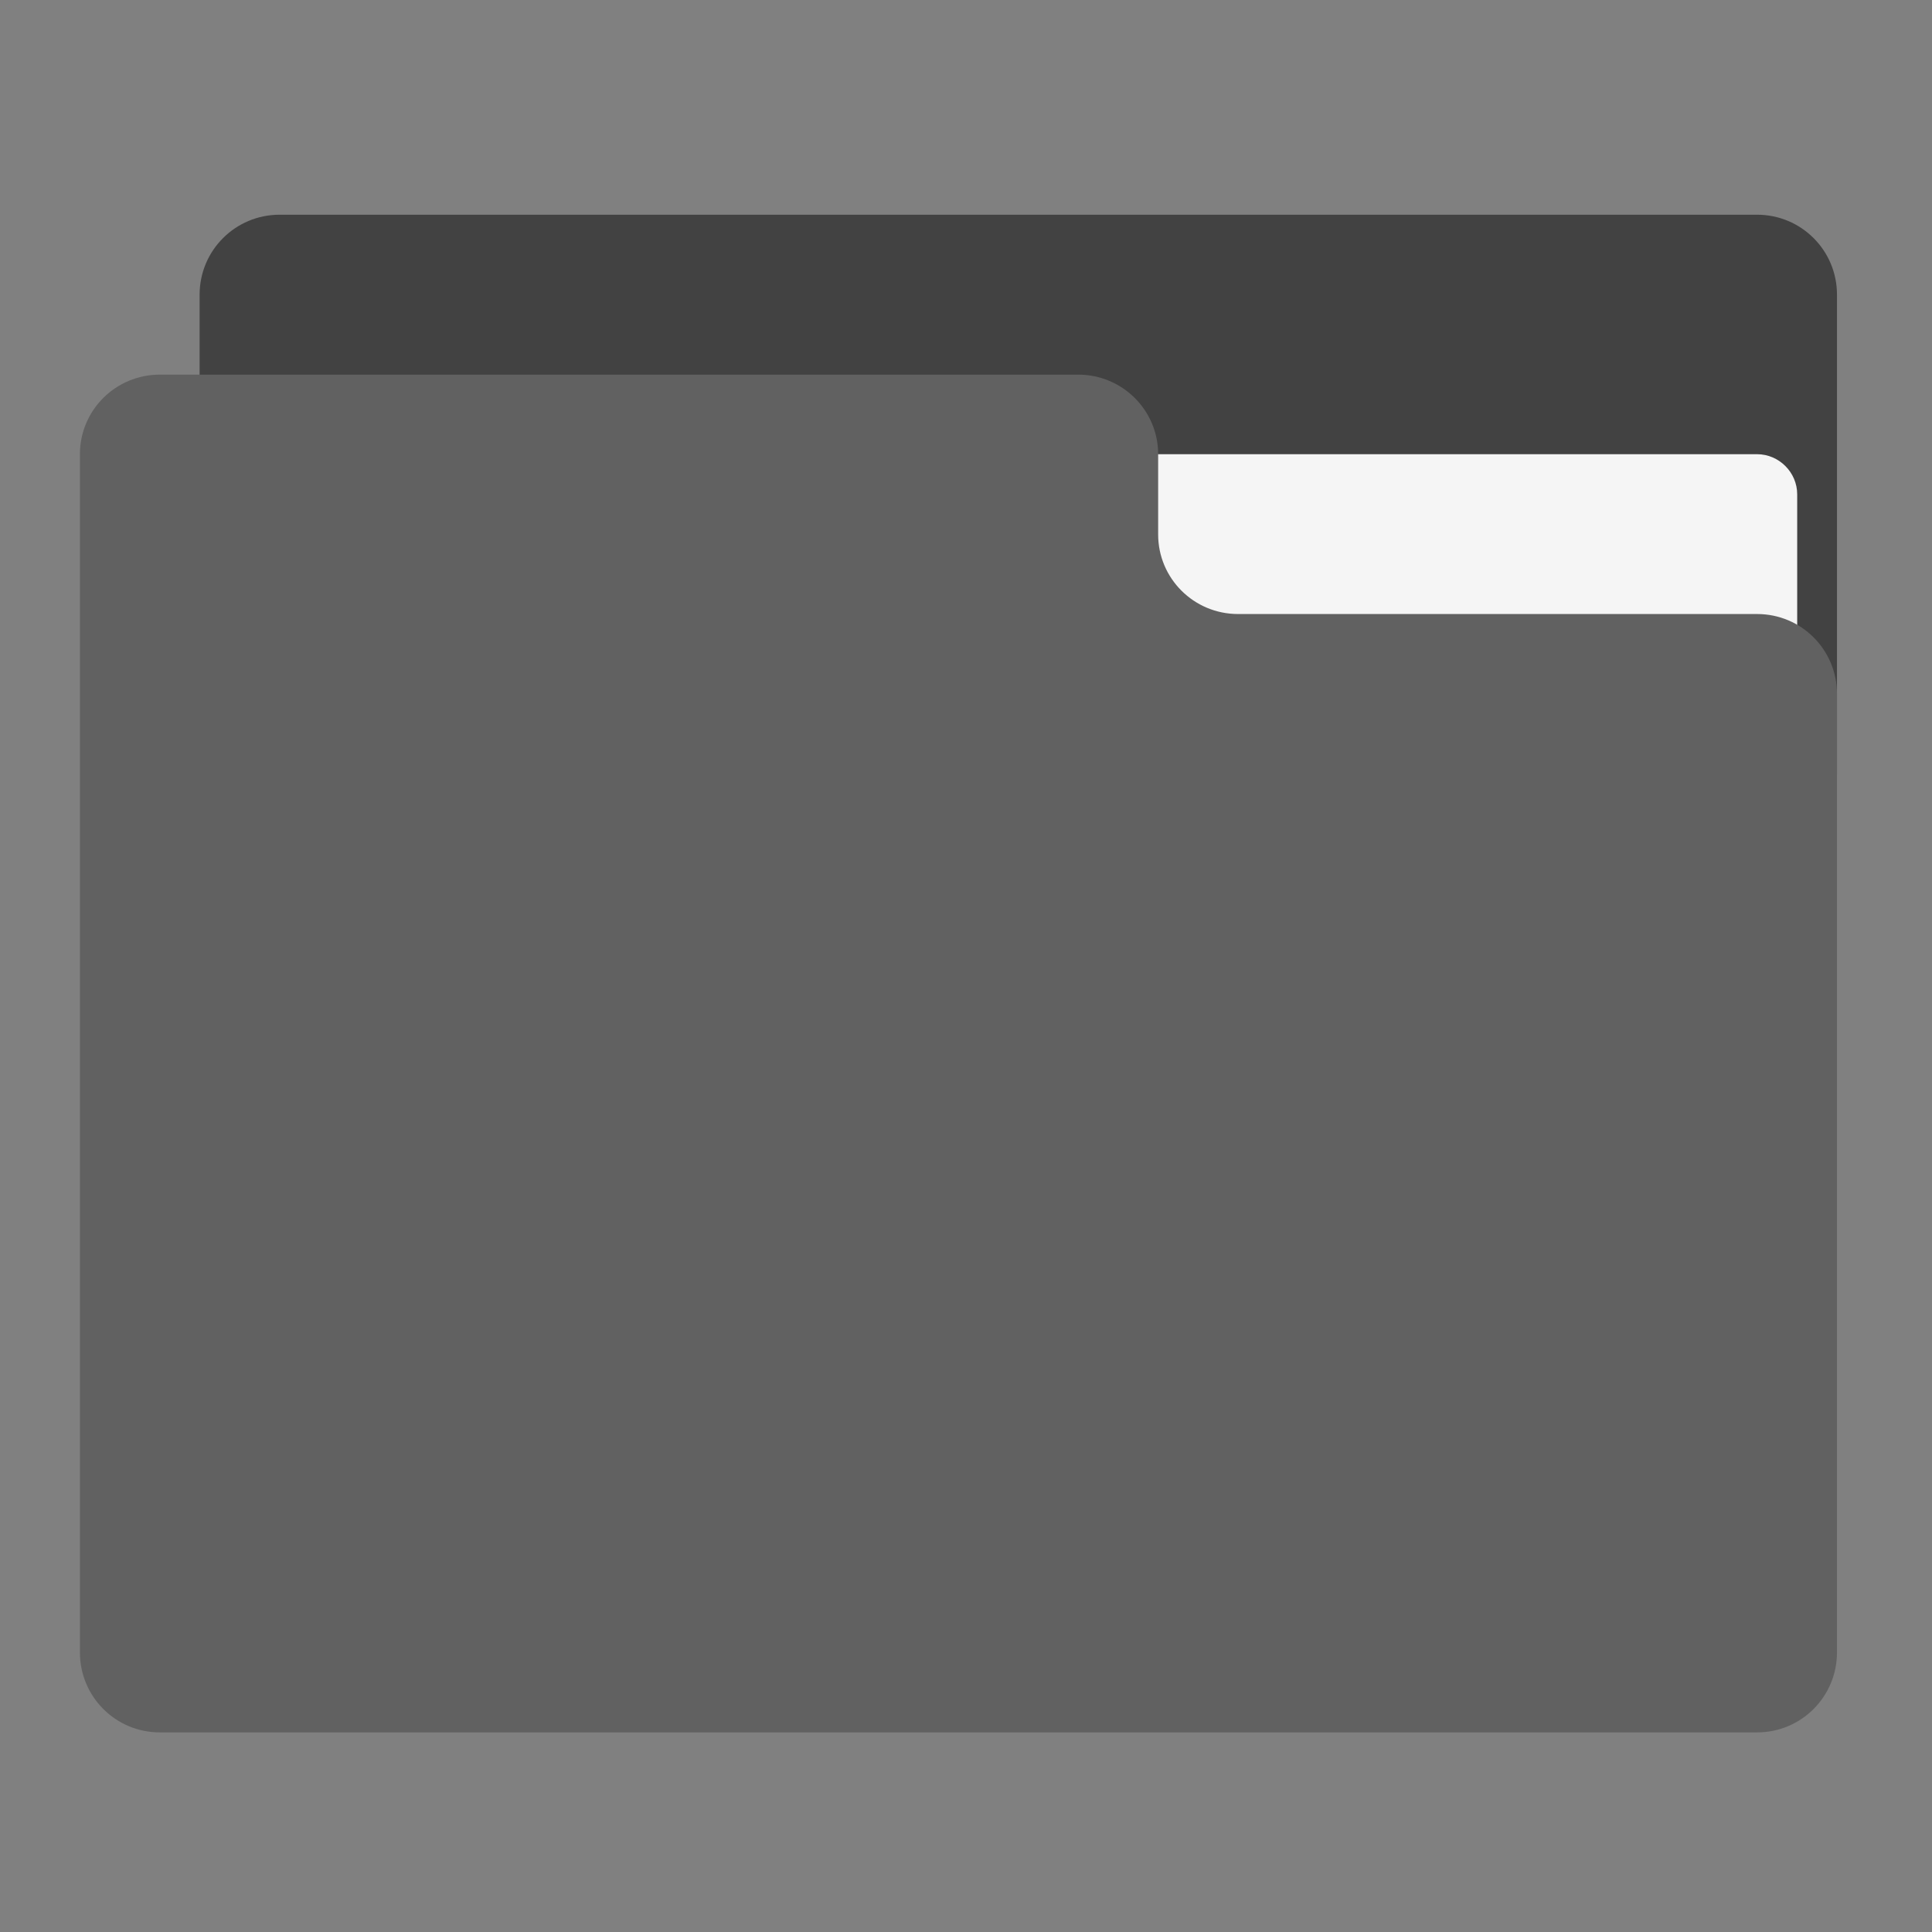 
<svg xmlns="http://www.w3.org/2000/svg" xmlns:xlink="http://www.w3.org/1999/xlink" width="22px" height="22px" viewBox="0 0 22 22" version="1.1">
<rect x="0" y="0" width="22" height="22" fill="#808080" stroke="none"/>
<g id="surface1">
<path style=" stroke:none;fill-rule:nonzero;fill:rgb(25.882%,25.882%,25.882%);fill-opacity:1;" d="M 3.184 2.445 L 20.008 2.445 C 20.512 2.445 20.918 2.852 20.918 3.355 L 20.918 8.812 C 20.918 9.316 20.512 9.723 20.008 9.723 L 3.184 9.723 C 2.68 9.723 2.273 9.316 2.273 8.812 L 2.273 3.355 C 2.273 2.852 2.68 2.445 3.184 2.445 Z M 3.184 2.445 "/>
<path style=" stroke:none;fill-rule:nonzero;fill:rgb(96.078%,96.078%,96.078%);fill-opacity:1;" d="M 10.914 5.172 L 20.008 5.172 C 20.258 5.172 20.465 5.379 20.465 5.629 L 20.465 8.812 C 20.465 9.062 20.258 9.266 20.008 9.266 L 10.914 9.266 C 10.664 9.266 10.457 9.062 10.457 8.812 L 10.457 5.629 C 10.457 5.379 10.664 5.172 10.914 5.172 Z M 10.914 5.172 "/>
<path style=" stroke:none;fill-rule:nonzero;fill:rgb(38.039%,38.039%,38.039%);fill-opacity:1;" d="M 1.82 4.266 C 1.316 4.266 0.91 4.672 0.91 5.172 L 0.91 18.816 C 0.91 19.32 1.316 19.727 1.82 19.727 L 20.008 19.727 C 20.512 19.727 20.918 19.32 20.918 18.816 L 20.918 7.902 C 20.918 7.398 20.512 6.992 20.008 6.992 L 14.098 6.992 C 13.594 6.992 13.188 6.586 13.188 6.086 L 13.188 5.172 C 13.188 4.672 12.781 4.266 12.277 4.266 Z M 1.82 4.266 "/>
</g>
</svg>
